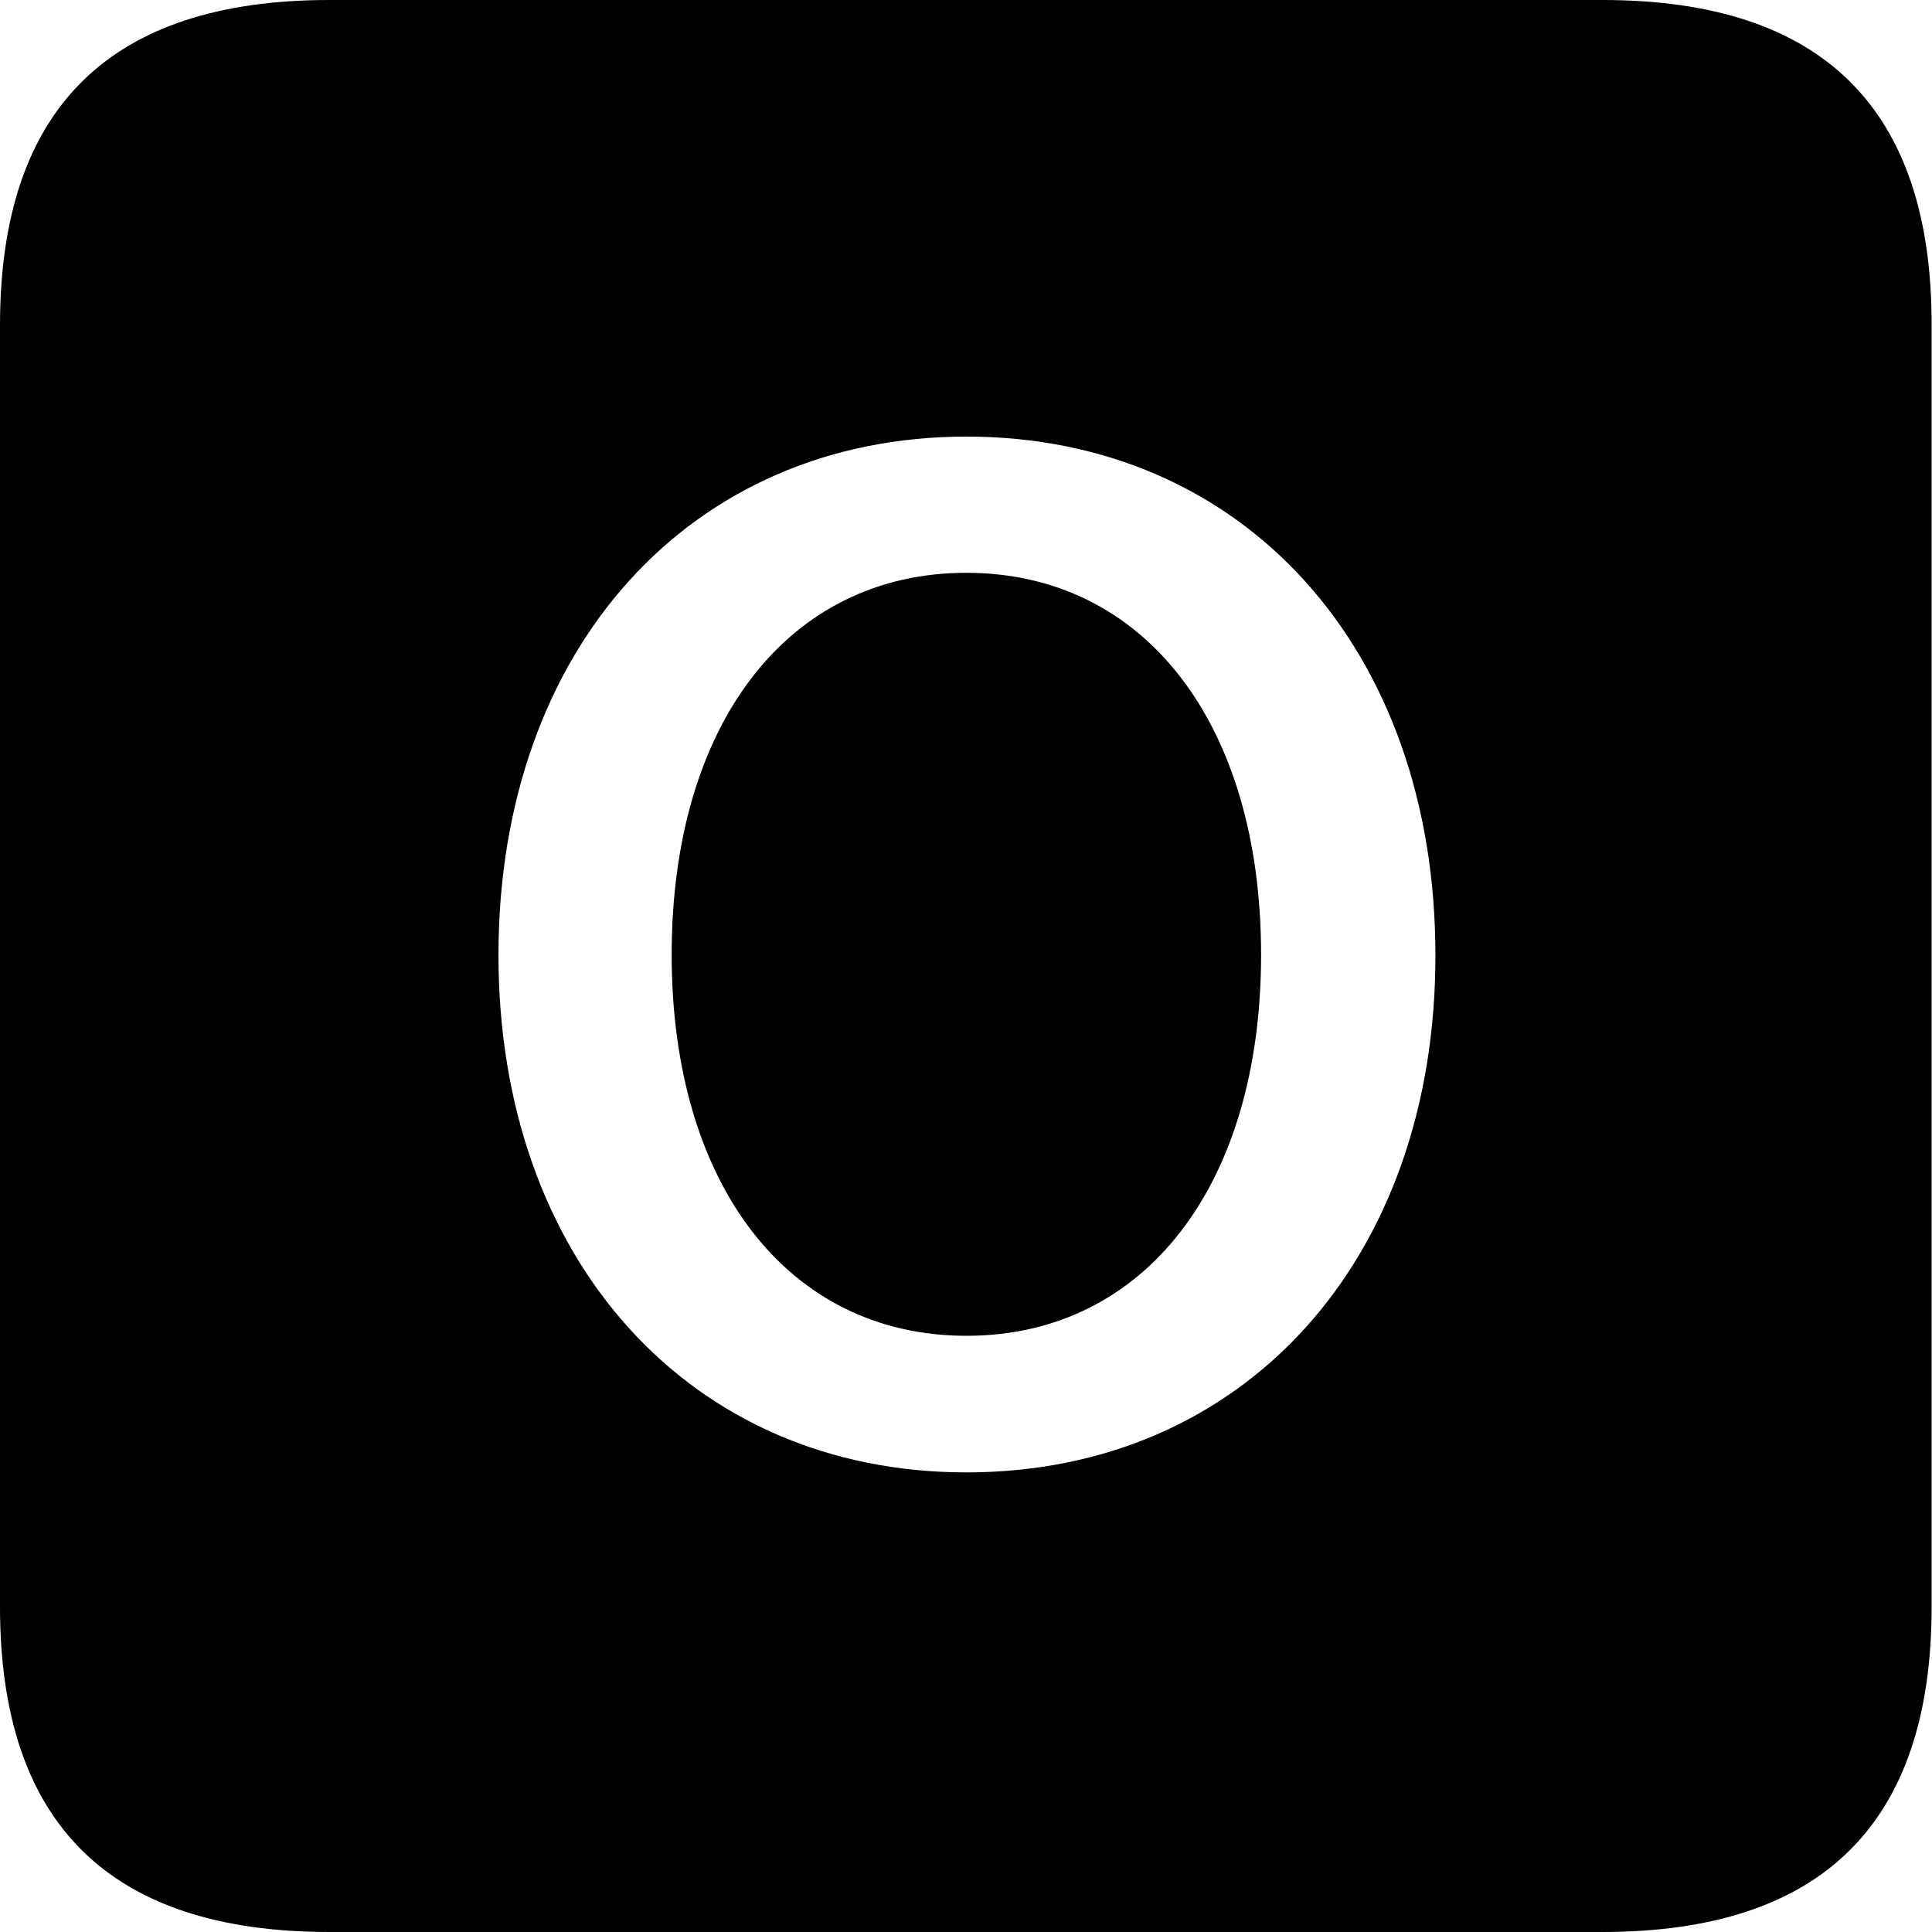 <?xml version="1.0" ?><!-- Generator: Adobe Illustrator 25.0.0, SVG Export Plug-In . SVG Version: 6.00 Build 0)  --><svg xmlns="http://www.w3.org/2000/svg" xmlns:xlink="http://www.w3.org/1999/xlink" version="1.1" id="Layer_1" x="0px" y="0px" viewBox="0 0 512 512" style="enable-background:new 0 0 512 512;" xml:space="preserve">
<path d="M87.3,512h337.3c58.4,0,87.3-28.9,87.3-86.2V86.2C512,28.9,483.1,0,424.7,0H87.3C29.2,0,0,28.6,0,86.2v339.6  C0,483.4,29.2,512,87.3,512z M256.1,390.2c-73.1,0-124-56.2-124-137.1c0-81.2,50.9-137.4,124-137.4c73.4,0,124.3,56.2,124.3,137.4  C380.5,334,329.6,390.2,256.1,390.2z M256.1,354c47.3,0,78.1-40,78.1-101c0-61.2-30.9-101.2-78.1-101.2s-78.1,40-78.1,101.2  C178,314,208.9,354,256.1,354z"/>
</svg>